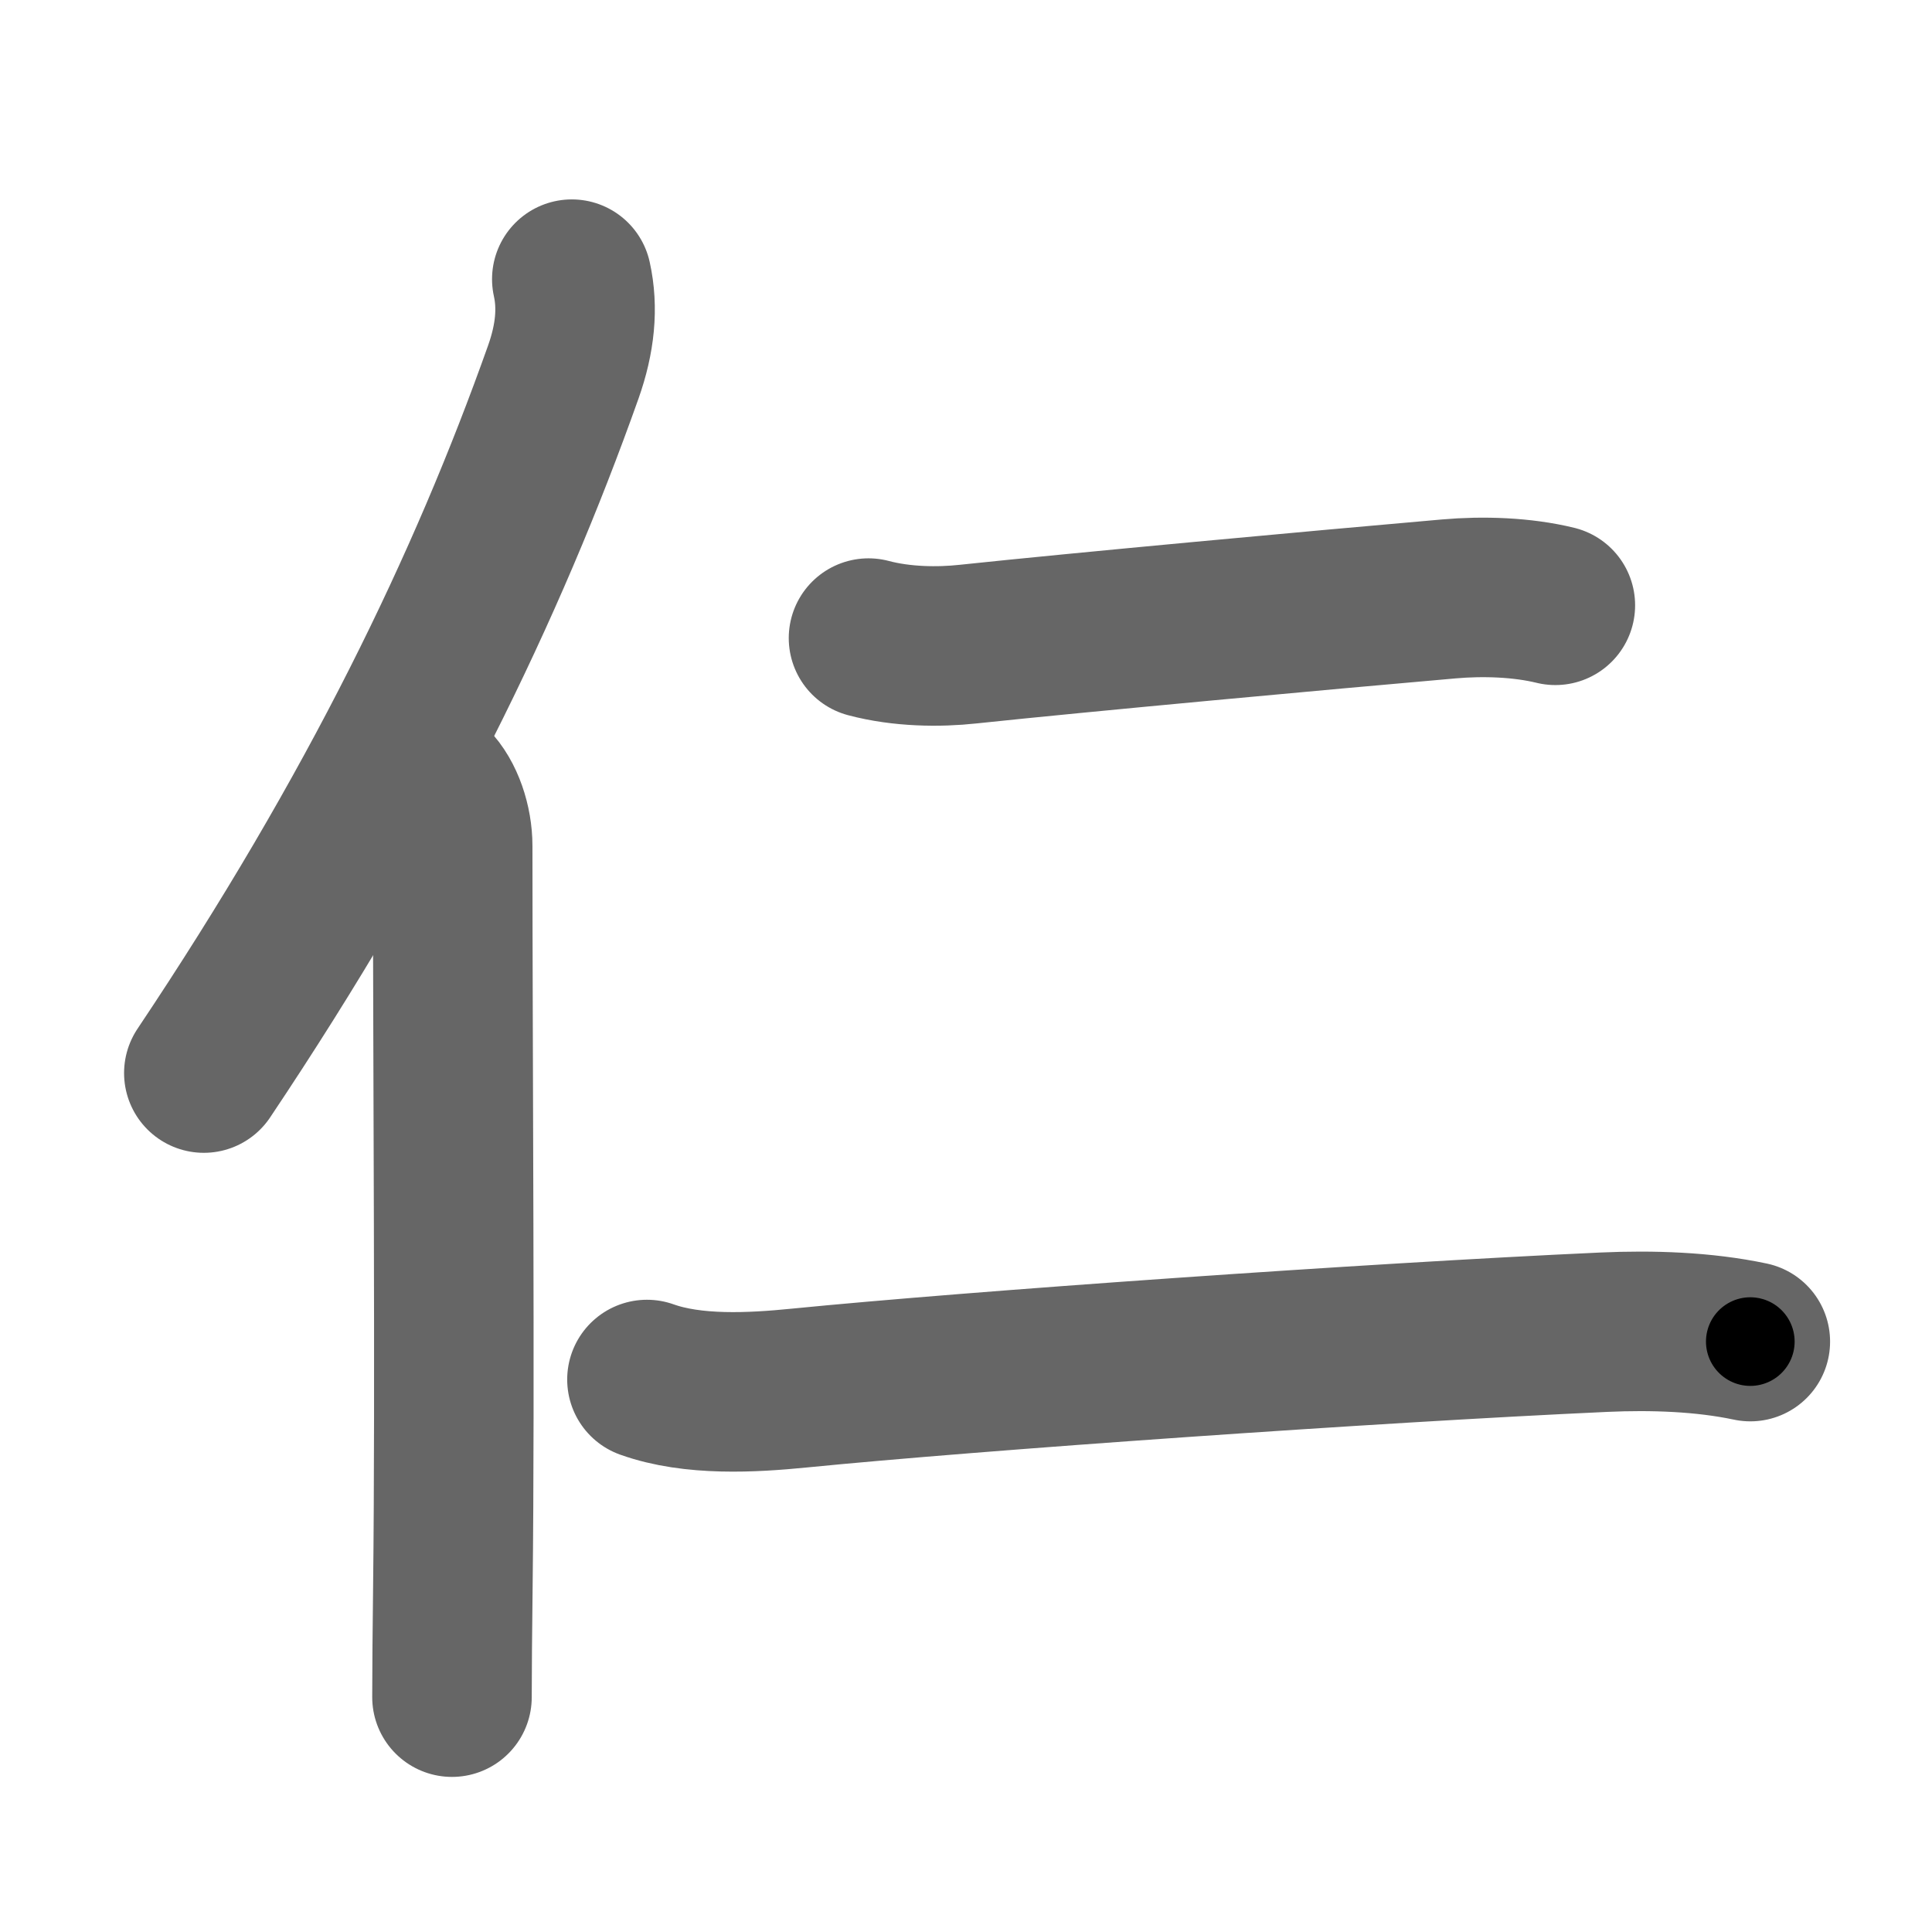 <svg xmlns="http://www.w3.org/2000/svg" width="109" height="109" viewBox="0 0 109 109" id="4ec1"><g fill="none" stroke="#666" stroke-width="9" stroke-linecap="round" stroke-linejoin="round"><g><g><path d="M32.26,15.75c0.36,1.62,0.19,3.35-0.48,5.24C27.5,33.05,21.32,45.87,11.5,60.54" /><path d="M24.28,44.25c0.8,0.8,1.26,2.22,1.26,3.48c0,12.15,0.14,30.73,0.01,41.77c-0.03,2.58-0.05,4.73-0.05,6.25" /></g><g p4:phon="二" xmlns:p4="http://kanjivg.tagaini.net"><g><path d="M49,36c1.88,0.5,3.97,0.52,5.62,0.34c6.32-0.67,19.78-1.91,27.12-2.55c1.93-0.17,4.13-0.1,6.01,0.36" /></g><g><path d="M36.5,77.83c2.6,0.93,5.92,0.75,8.62,0.48c9.77-0.97,32.2-2.55,45.38-3.15c2.69-0.12,5.61-0.03,8.25,0.53" /></g></g></g></g><g fill="none" stroke="#000" stroke-width="5" stroke-linecap="round" stroke-linejoin="round"><g><g><path d="M32.26,15.75c0.36,1.62,0.19,3.35-0.48,5.24C27.5,33.05,21.32,45.87,11.5,60.54" stroke-dasharray="49.9" stroke-dashoffset="49.9"><animate id="0" attributeName="stroke-dashoffset" values="49.9;0" dur="0.5s" fill="freeze" begin="0s;4ec1.click" /></path><path d="M24.28,44.25c0.8,0.8,1.26,2.22,1.26,3.48c0,12.15,0.14,30.73,0.01,41.77c-0.03,2.58-0.05,4.73-0.05,6.25" stroke-dasharray="51.81" stroke-dashoffset="51.81"><animate attributeName="stroke-dashoffset" values="51.81" fill="freeze" begin="4ec1.click" /><animate id="1" attributeName="stroke-dashoffset" values="51.81;0" dur="0.52s" fill="freeze" begin="0.end" /></path></g><g p4:phon="二" xmlns:p4="http://kanjivg.tagaini.net"><g><path d="M49,36c1.88,0.5,3.97,0.52,5.62,0.34c6.32-0.67,19.78-1.91,27.12-2.55c1.93-0.17,4.13-0.1,6.01,0.36" stroke-dasharray="38.95" stroke-dashoffset="38.95"><animate attributeName="stroke-dashoffset" values="38.95" fill="freeze" begin="4ec1.click" /><animate id="2" attributeName="stroke-dashoffset" values="38.95;0" dur="0.39s" fill="freeze" begin="1.end" /></path></g><g><path d="M36.5,77.83c2.6,0.93,5.92,0.75,8.62,0.48c9.77-0.97,32.2-2.55,45.38-3.15c2.69-0.12,5.61-0.03,8.25,0.53" stroke-dasharray="62.48" stroke-dashoffset="62.48"><animate attributeName="stroke-dashoffset" values="62.48" fill="freeze" begin="4ec1.click" /><animate id="3" attributeName="stroke-dashoffset" values="62.48;0" dur="0.47s" fill="freeze" begin="2.end" /></path></g></g></g></g></svg>